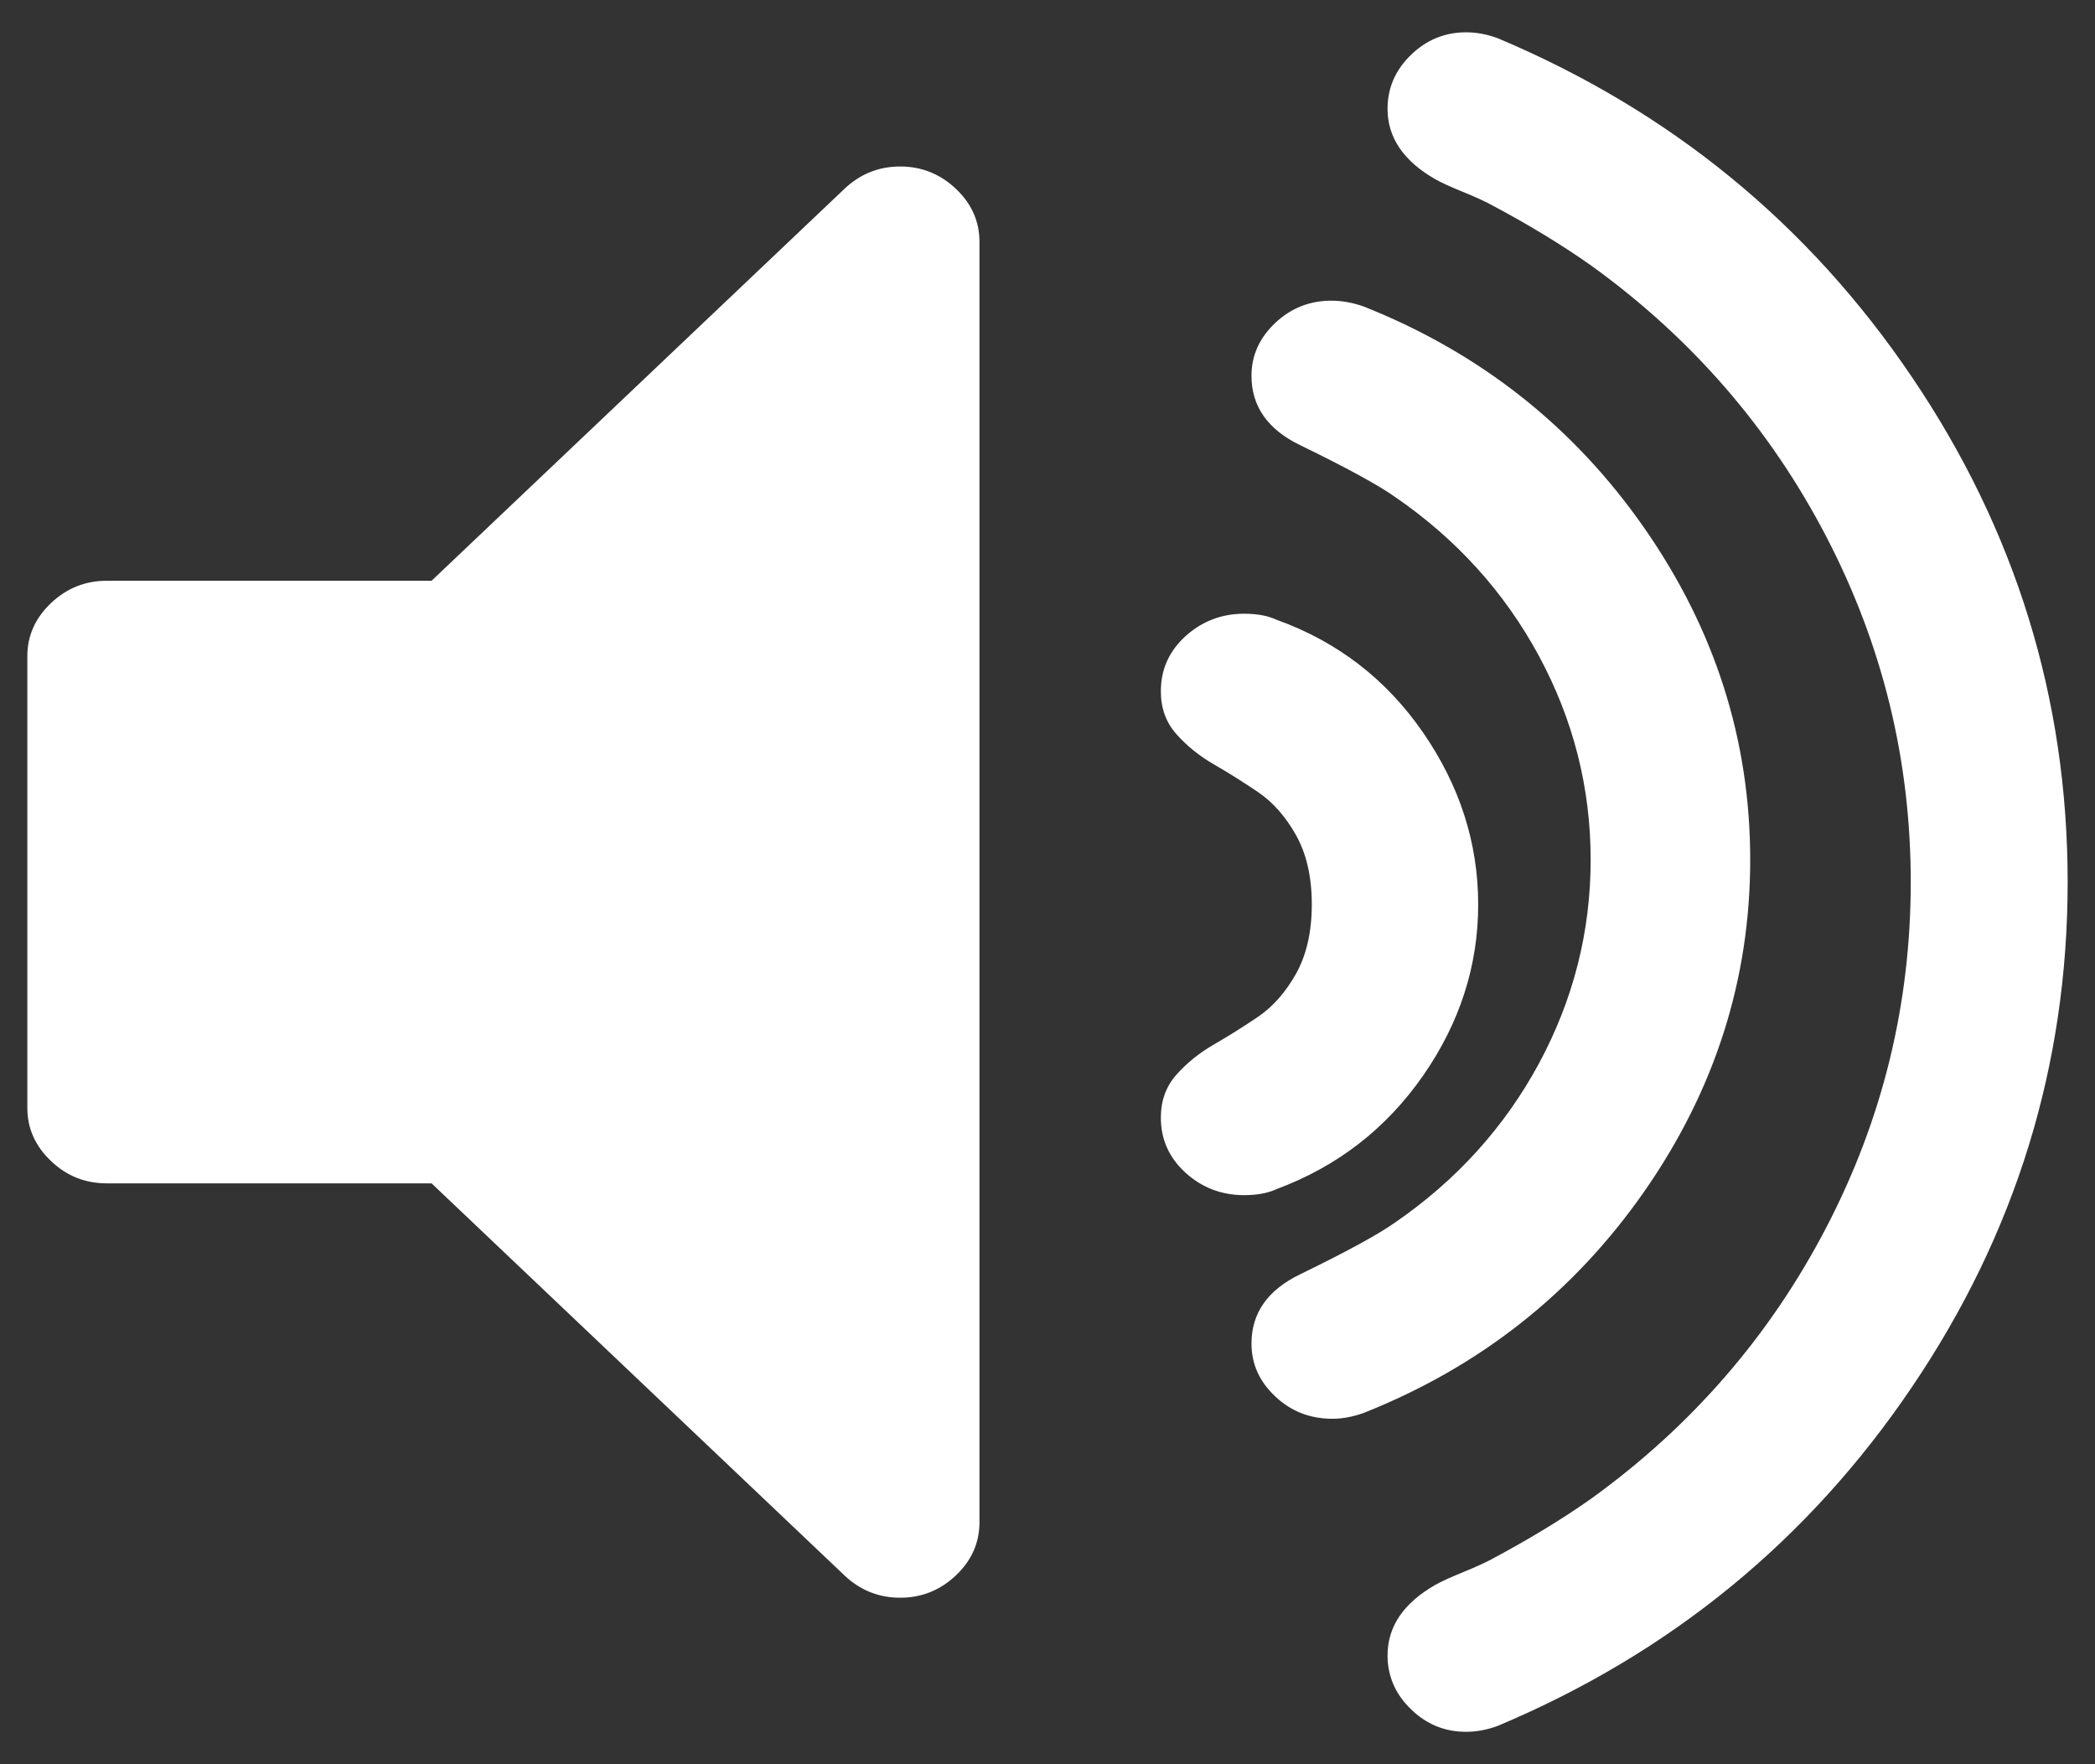 <?xml version="1.0" encoding="UTF-8"?>
<svg width="19px" height="16px" viewBox="0 0 19 16" version="1.1" xmlns="http://www.w3.org/2000/svg" xmlns:xlink="http://www.w3.org/1999/xlink">
    <rect x="0" y="0" width="19" height="16" fill="#333333" stroke="none"/>
    <!-- Generator: Sketch 52.4 (67378) - http://www.bohemiancoding.com/sketch -->
    <title>icVolumeDesktop</title>
    <desc>Created with Sketch.</desc>
    <g id="DESKTOP-CHAT" stroke="none" stroke-width="1" fill="none" fill-rule="evenodd">
        <g id="chat-group-expanded-video-copy-2" transform="translate(-603, -43)" fill="#FFFFFF" fill-rule="nonzero">
            <g id="Group-31" transform="translate(597, 36.005)">
                <path d="M14.164,8.505 C14.359,8.505 14.527,8.573 14.67,8.708 C14.812,8.843 14.883,9.003 14.883,9.188 L14.883,20.801 C14.883,20.986 14.812,21.147 14.67,21.282 C14.527,21.417 14.359,21.485 14.164,21.485 C13.969,21.485 13.8,21.417 13.658,21.282 L9.914,17.727 L6.968,17.727 C6.773,17.727 6.604,17.66 6.462,17.524 C6.32,17.389 6.248,17.229 6.248,17.044 L6.248,12.945 C6.248,12.76 6.32,12.6 6.462,12.465 C6.604,12.33 6.773,12.262 6.968,12.262 L9.914,12.262 L13.658,8.708 C13.8,8.573 13.969,8.505 14.164,8.505 Z M18.905,16.752 C18.571,17.231 18.129,17.574 17.578,17.779 C17.499,17.816 17.401,17.834 17.283,17.834 C17.079,17.834 16.901,17.766 16.752,17.631 C16.603,17.495 16.528,17.329 16.528,17.131 C16.528,16.977 16.575,16.847 16.67,16.741 C16.764,16.635 16.878,16.543 17.012,16.466 C17.145,16.389 17.279,16.305 17.413,16.214 C17.547,16.122 17.661,15.992 17.755,15.824 C17.849,15.655 17.897,15.446 17.897,15.197 C17.897,14.948 17.849,14.74 17.755,14.571 C17.661,14.403 17.547,14.273 17.413,14.181 C17.279,14.09 17.145,14.006 17.012,13.929 C16.878,13.852 16.764,13.76 16.67,13.654 C16.575,13.548 16.528,13.418 16.528,13.264 C16.528,13.066 16.603,12.9 16.752,12.764 C16.902,12.629 17.079,12.561 17.283,12.561 C17.401,12.561 17.499,12.579 17.578,12.616 C18.129,12.814 18.571,13.154 18.905,13.637 C19.239,14.121 19.406,14.641 19.406,15.198 C19.406,15.754 19.239,16.272 18.905,16.752 Z M20.912,17.801 C20.271,18.72 19.423,19.39 18.368,19.809 C18.27,19.844 18.176,19.862 18.085,19.862 C17.882,19.862 17.708,19.795 17.565,19.659 C17.422,19.525 17.35,19.365 17.35,19.18 C17.35,18.903 17.497,18.694 17.791,18.552 C18.214,18.346 18.5,18.19 18.651,18.083 C19.208,17.7 19.644,17.219 19.957,16.64 C20.269,16.061 20.426,15.445 20.426,14.792 C20.426,14.139 20.269,13.523 19.957,12.944 C19.644,12.365 19.209,11.884 18.651,11.501 C18.5,11.394 18.214,11.238 17.791,11.032 C17.497,10.89 17.35,10.68 17.35,10.403 C17.35,10.219 17.422,10.059 17.565,9.924 C17.708,9.789 17.878,9.722 18.074,9.722 C18.172,9.722 18.27,9.74 18.368,9.775 C19.423,10.194 20.271,10.863 20.912,11.783 C21.553,12.703 21.873,13.705 21.873,14.792 C21.873,15.878 21.553,16.881 20.912,17.801 Z M23.34,10.415 C24.281,11.806 24.752,13.333 24.752,14.995 C24.752,16.656 24.281,18.183 23.34,19.574 C22.4,20.965 21.147,21.99 19.584,22.647 C19.488,22.683 19.391,22.701 19.295,22.701 C19.103,22.701 18.936,22.633 18.795,22.495 C18.654,22.358 18.584,22.195 18.584,22.008 C18.584,21.747 18.728,21.534 19.018,21.368 C19.069,21.339 19.152,21.301 19.267,21.254 C19.382,21.207 19.465,21.169 19.518,21.141 C19.858,20.96 20.162,20.776 20.429,20.588 C21.34,19.931 22.052,19.11 22.563,18.127 C23.074,17.145 23.329,16.101 23.329,14.995 C23.329,13.889 23.074,12.845 22.563,11.862 C22.052,10.879 21.34,10.059 20.429,9.402 C20.162,9.214 19.858,9.029 19.518,8.849 C19.465,8.82 19.382,8.782 19.267,8.735 C19.152,8.688 19.069,8.65 19.018,8.621 C18.728,8.455 18.584,8.242 18.584,7.982 C18.584,7.794 18.654,7.631 18.795,7.494 C18.936,7.357 19.103,7.288 19.295,7.288 C19.391,7.288 19.488,7.306 19.584,7.342 C21.147,8 22.4,9.024 23.34,10.415 Z" id="icVolumeDesktop"></path>
            </g>
        </g>
    </g>
</svg>